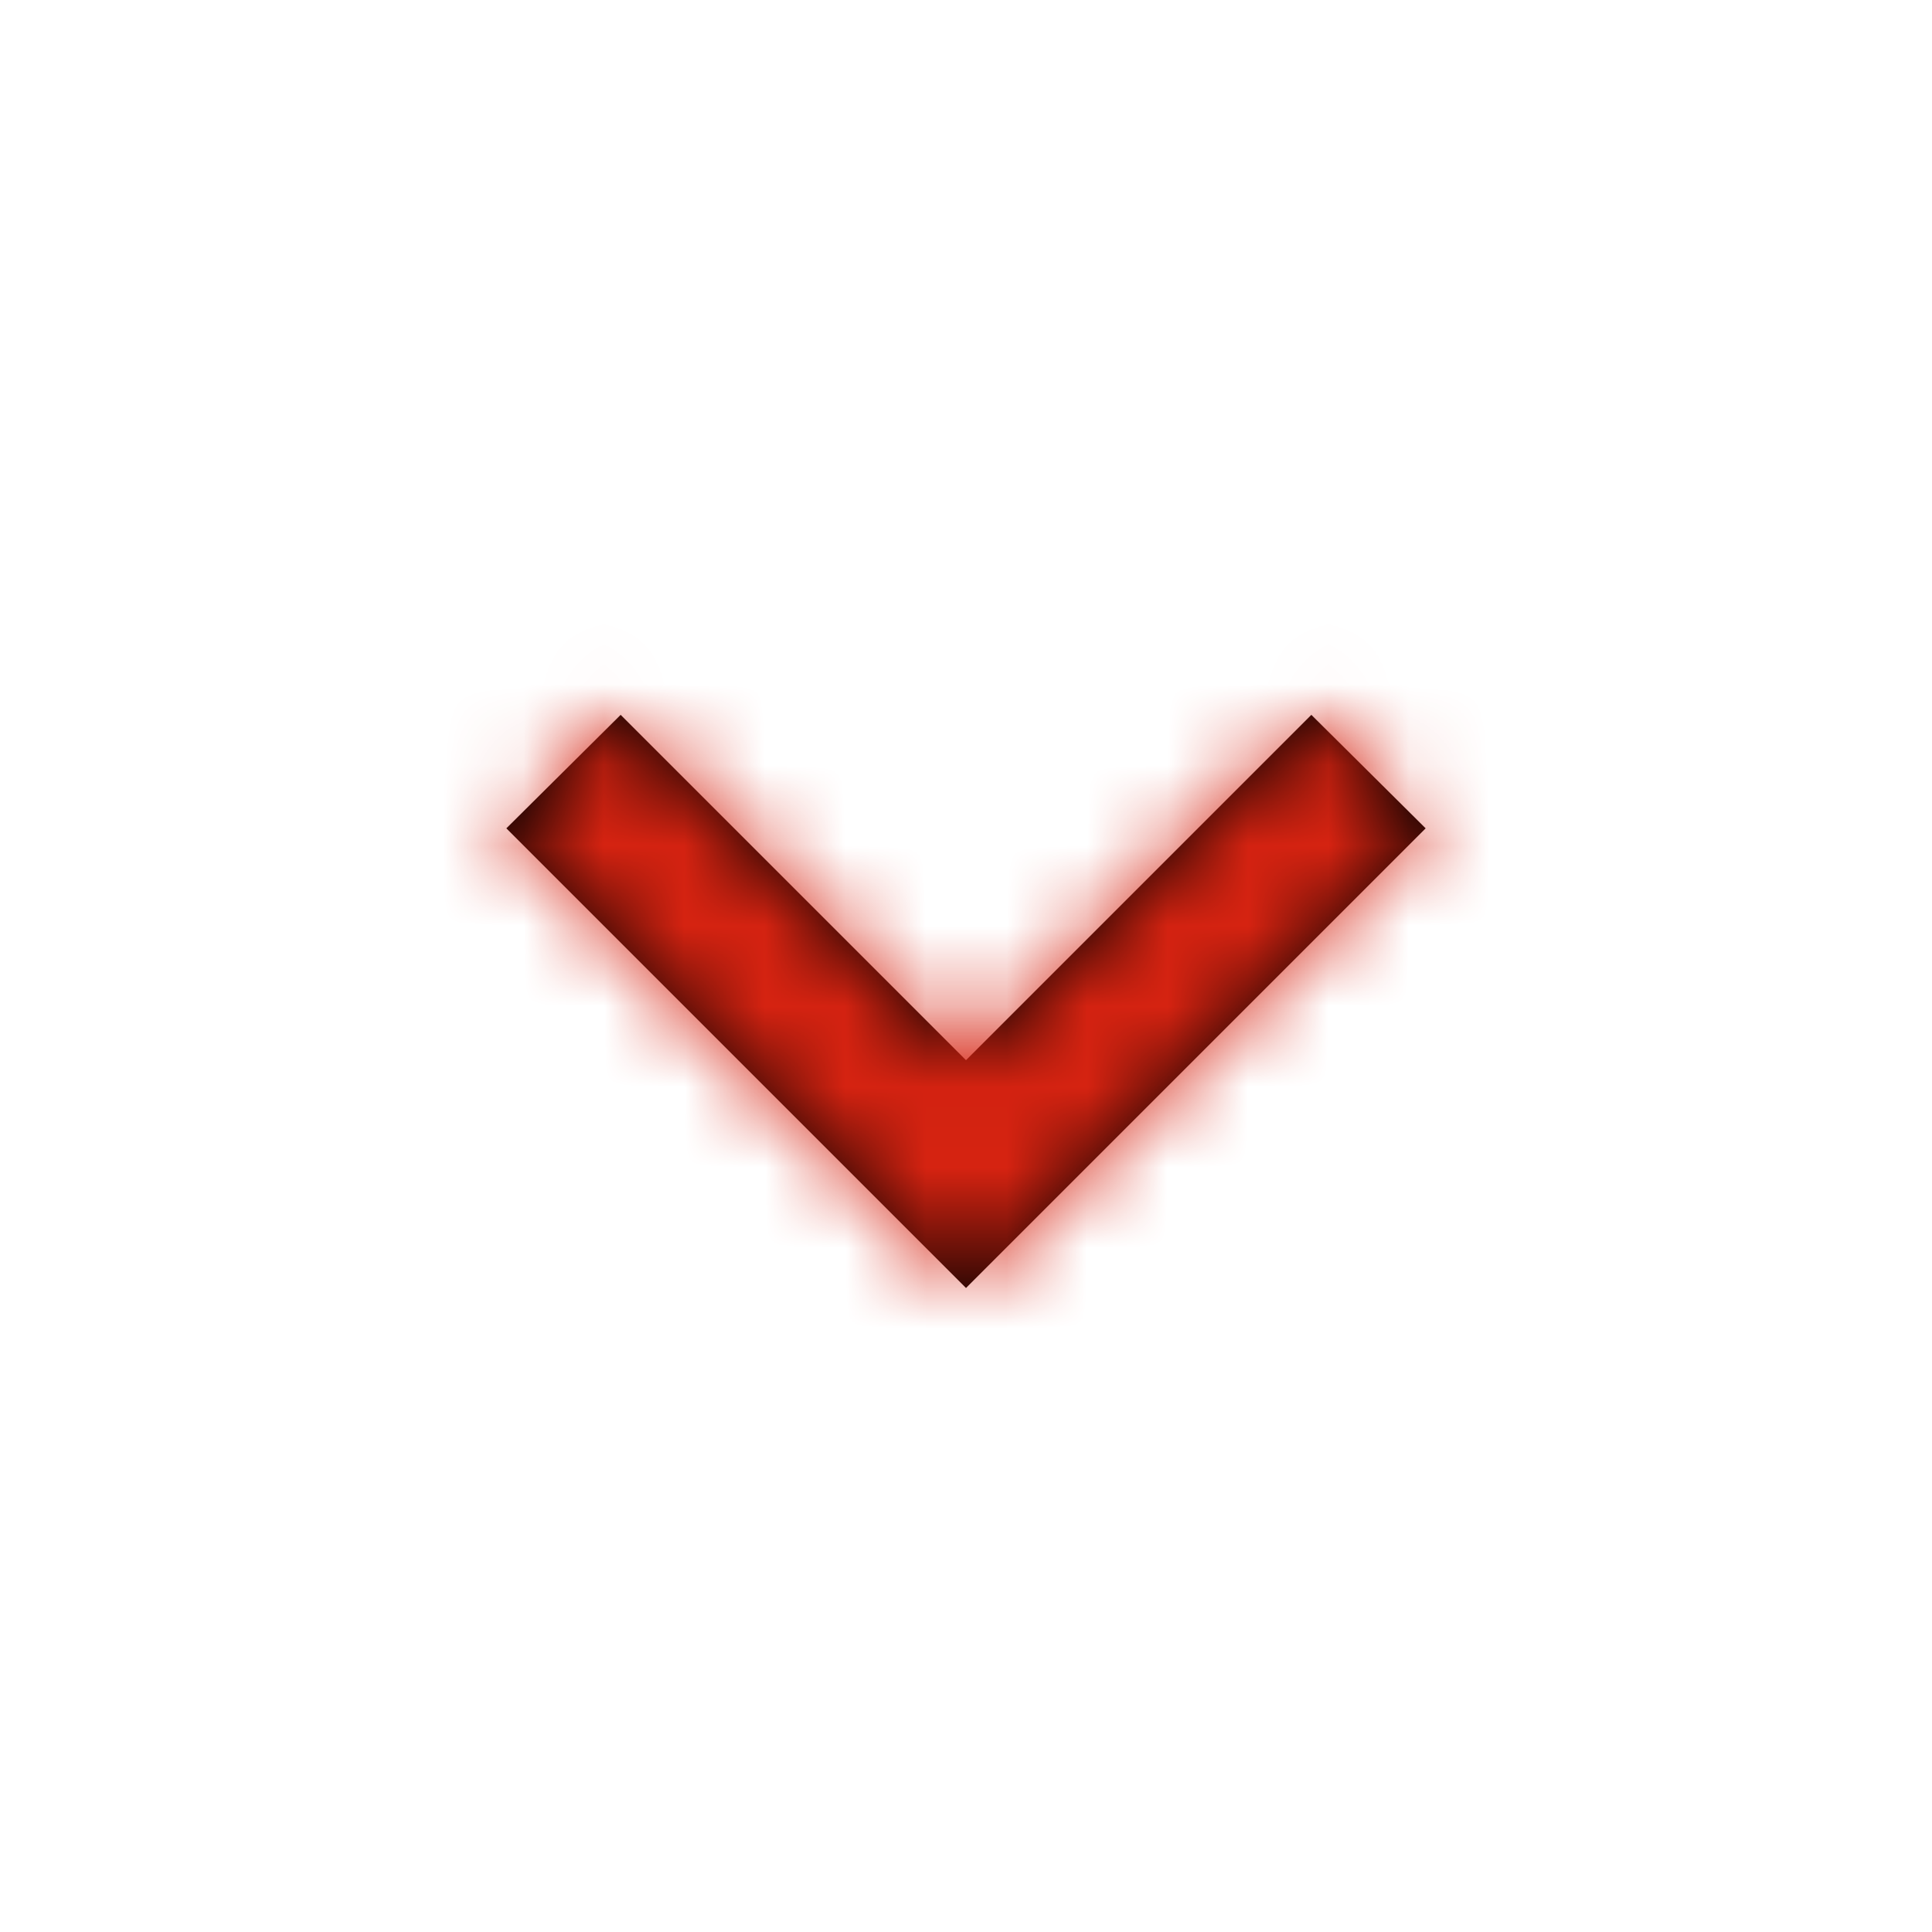 <?xml version="1.0" encoding="UTF-8"?>
<svg width="24px" height="24px" viewBox="0 0 24 24" version="1.1" xmlns="http://www.w3.org/2000/svg" xmlns:xlink="http://www.w3.org/1999/xlink">
    <defs>
        <polygon id="path-1" points="10.29 0.88 7 4.17 7 4.17 6 5.17 5 4.17 5 4.17 1.71 0.88 0.29 2.29 6 8 11.71 2.29"></polygon>
    </defs>
    <g id="Page-1" stroke="none" stroke-width="1" fill="none" fill-rule="evenodd">
        <g id="icon/24/chevron">
            <g id="Group" fill="#FFFFFF" opacity="0">
                <g id="icon/24/background">
                    <rect id="Rectangle" x="0" y="0" width="24" height="24"></rect>
                </g>
            </g>
            <g id="parts/colors/icon_colors/charcoal-02" transform="translate(6, 8)">
                <mask id="mask-2" fill="white">
                    <use xlink:href="#path-1"></use>
                </mask>
                <use id="Mask" fill="#000000" fill-rule="nonzero" xlink:href="#path-1"></use>
                <g id="Group" mask="url(#mask-2)">
                    <g transform="translate(-6, -8)" id="parts/colors/icon_colors/charcoal-02">
                        <rect id="Rectangle-Copy" fill="#d62311" x="0" y="0" width="24" height="24"></rect>
                    </g>
                </g>
            </g>
        </g>
    </g>
</svg>